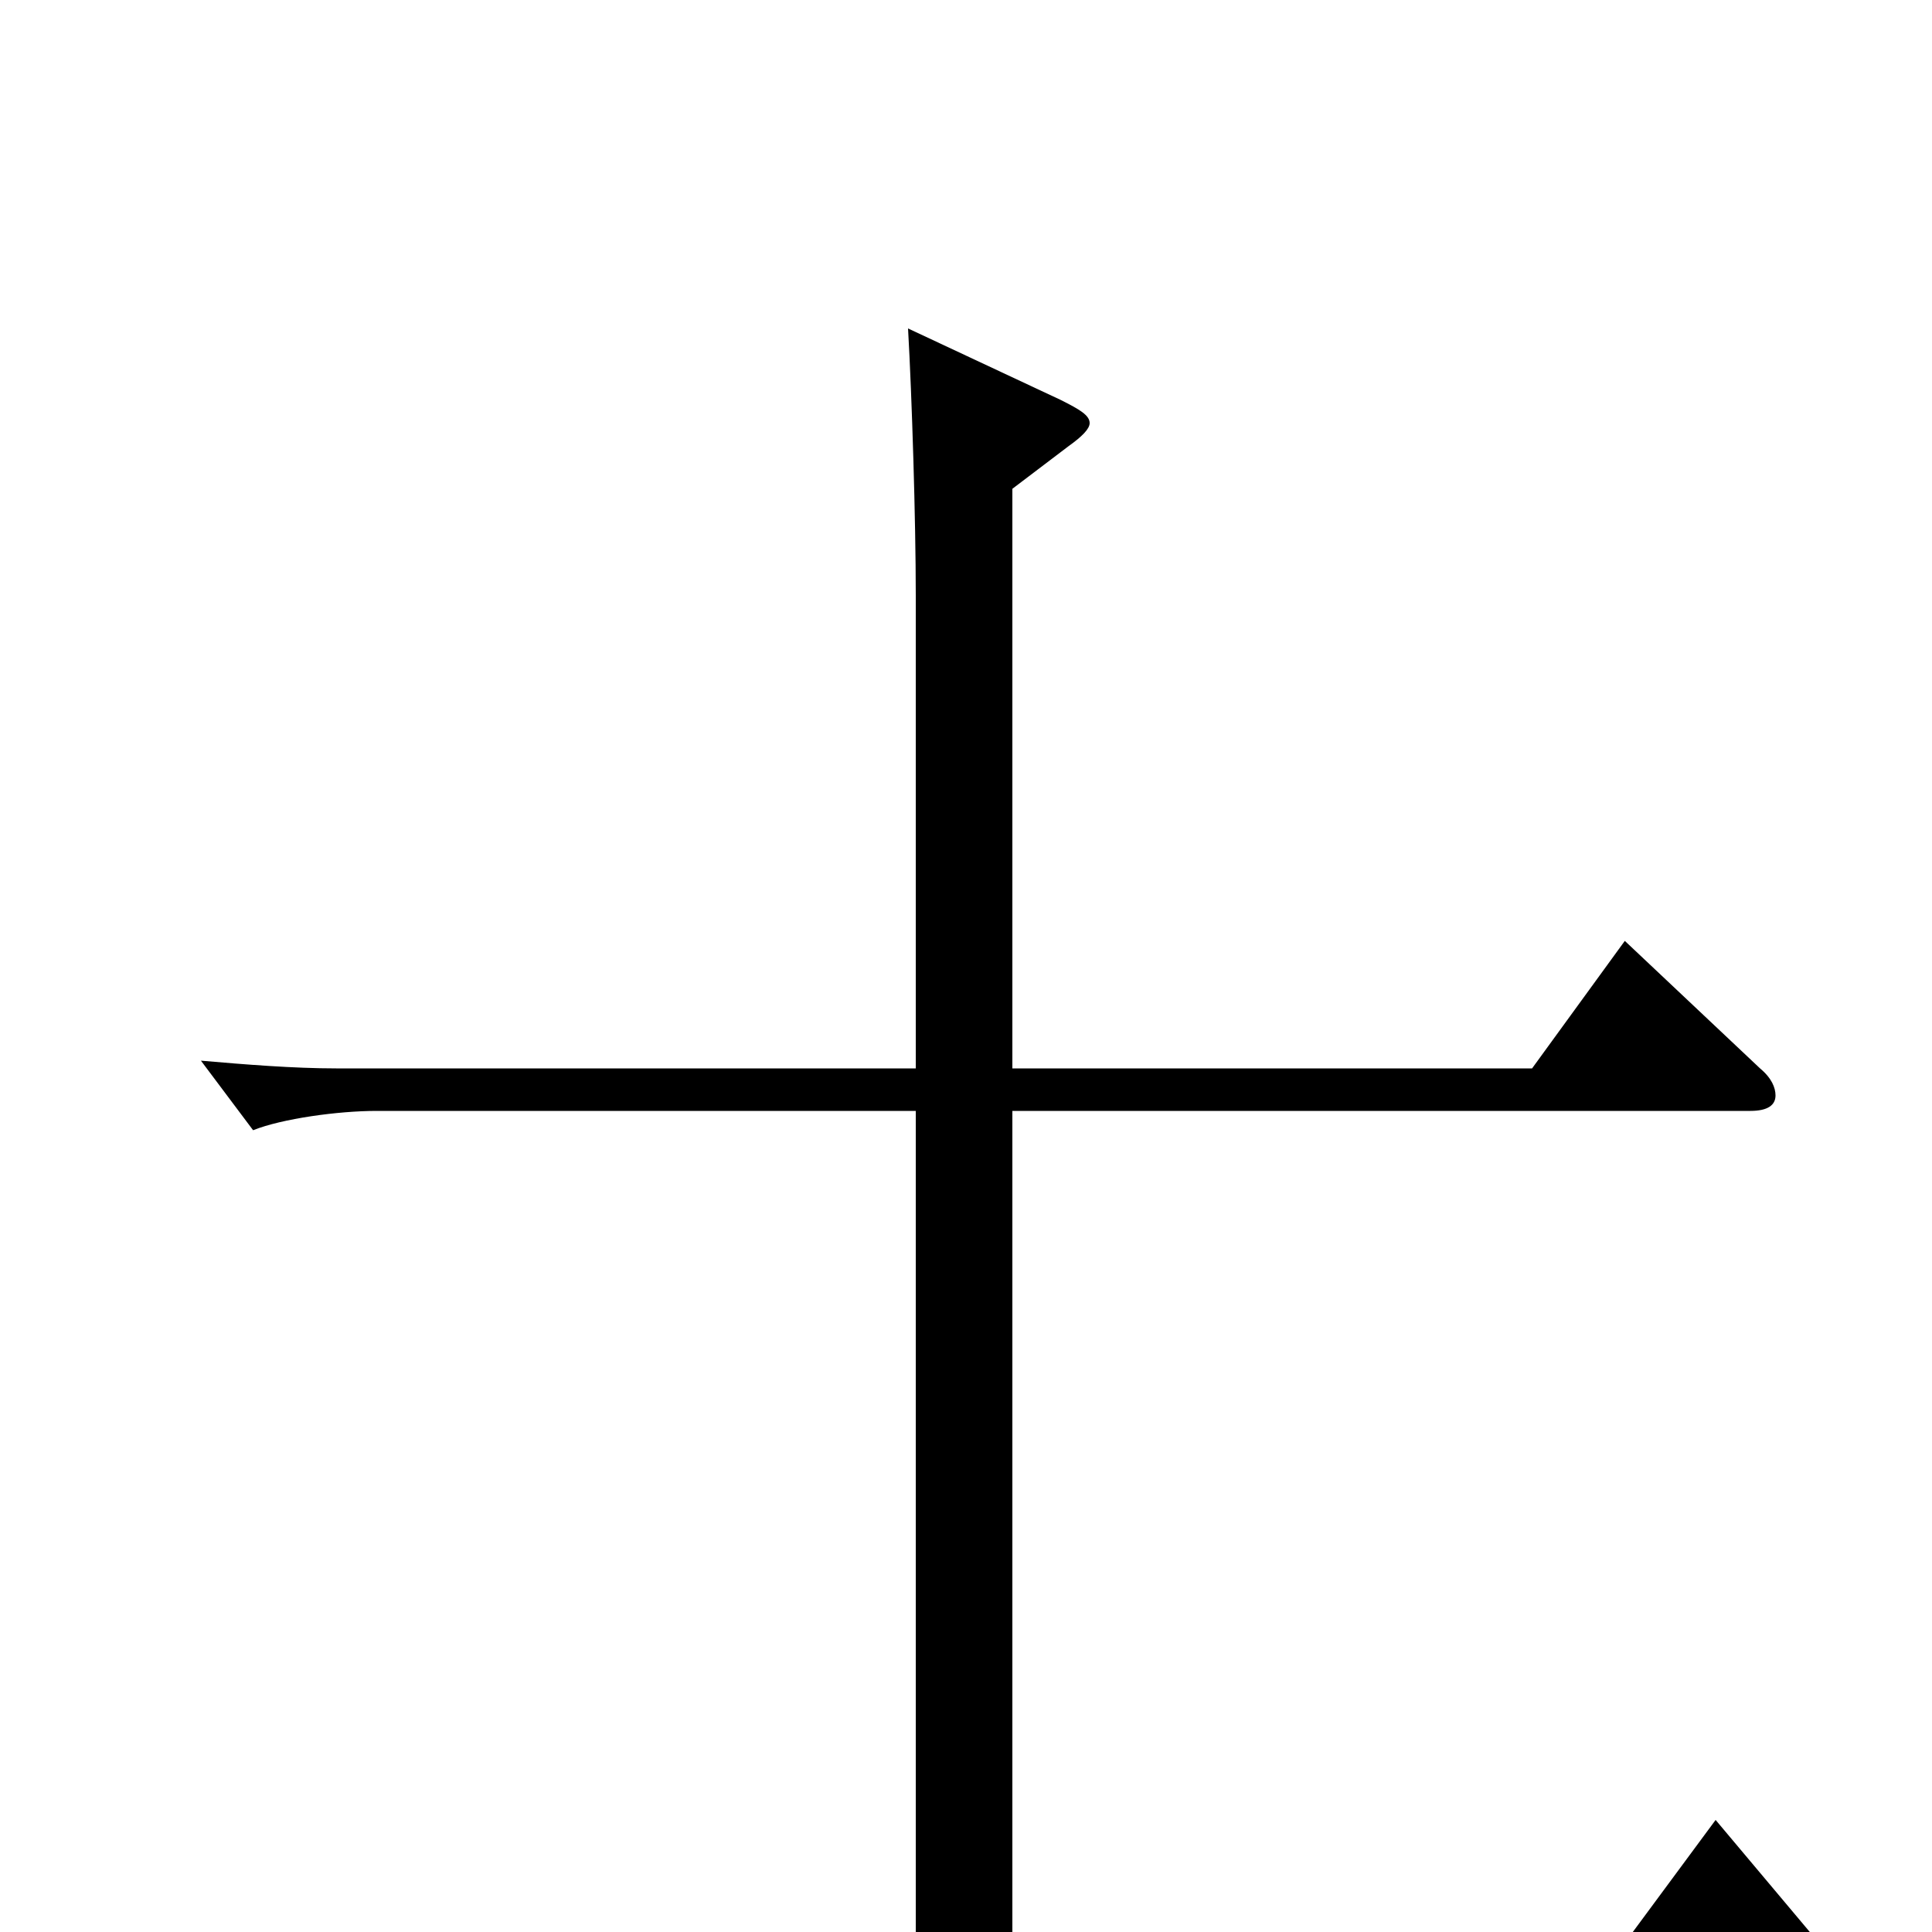 <svg xmlns="http://www.w3.org/2000/svg" viewBox="0 -1000 1000 1000">
	<path fill="#000000" d="M888 -58L837 11H524V-425H906C915 -425 919 -428 919 -433C919 -437 917 -442 911 -447L841 -513L793 -447H524V-747L553 -769C560 -774 564 -778 564 -781C564 -785 559 -788 549 -793L470 -830C472 -795 474 -731 474 -692V-447H174C152 -447 127 -449 104 -451L131 -415C146 -421 175 -425 195 -425H474V11H102C79 11 53 9 29 7L57 43C73 37 103 33 124 33H941C950 33 955 31 955 26C955 22 952 17 946 11Z"/>
</svg>